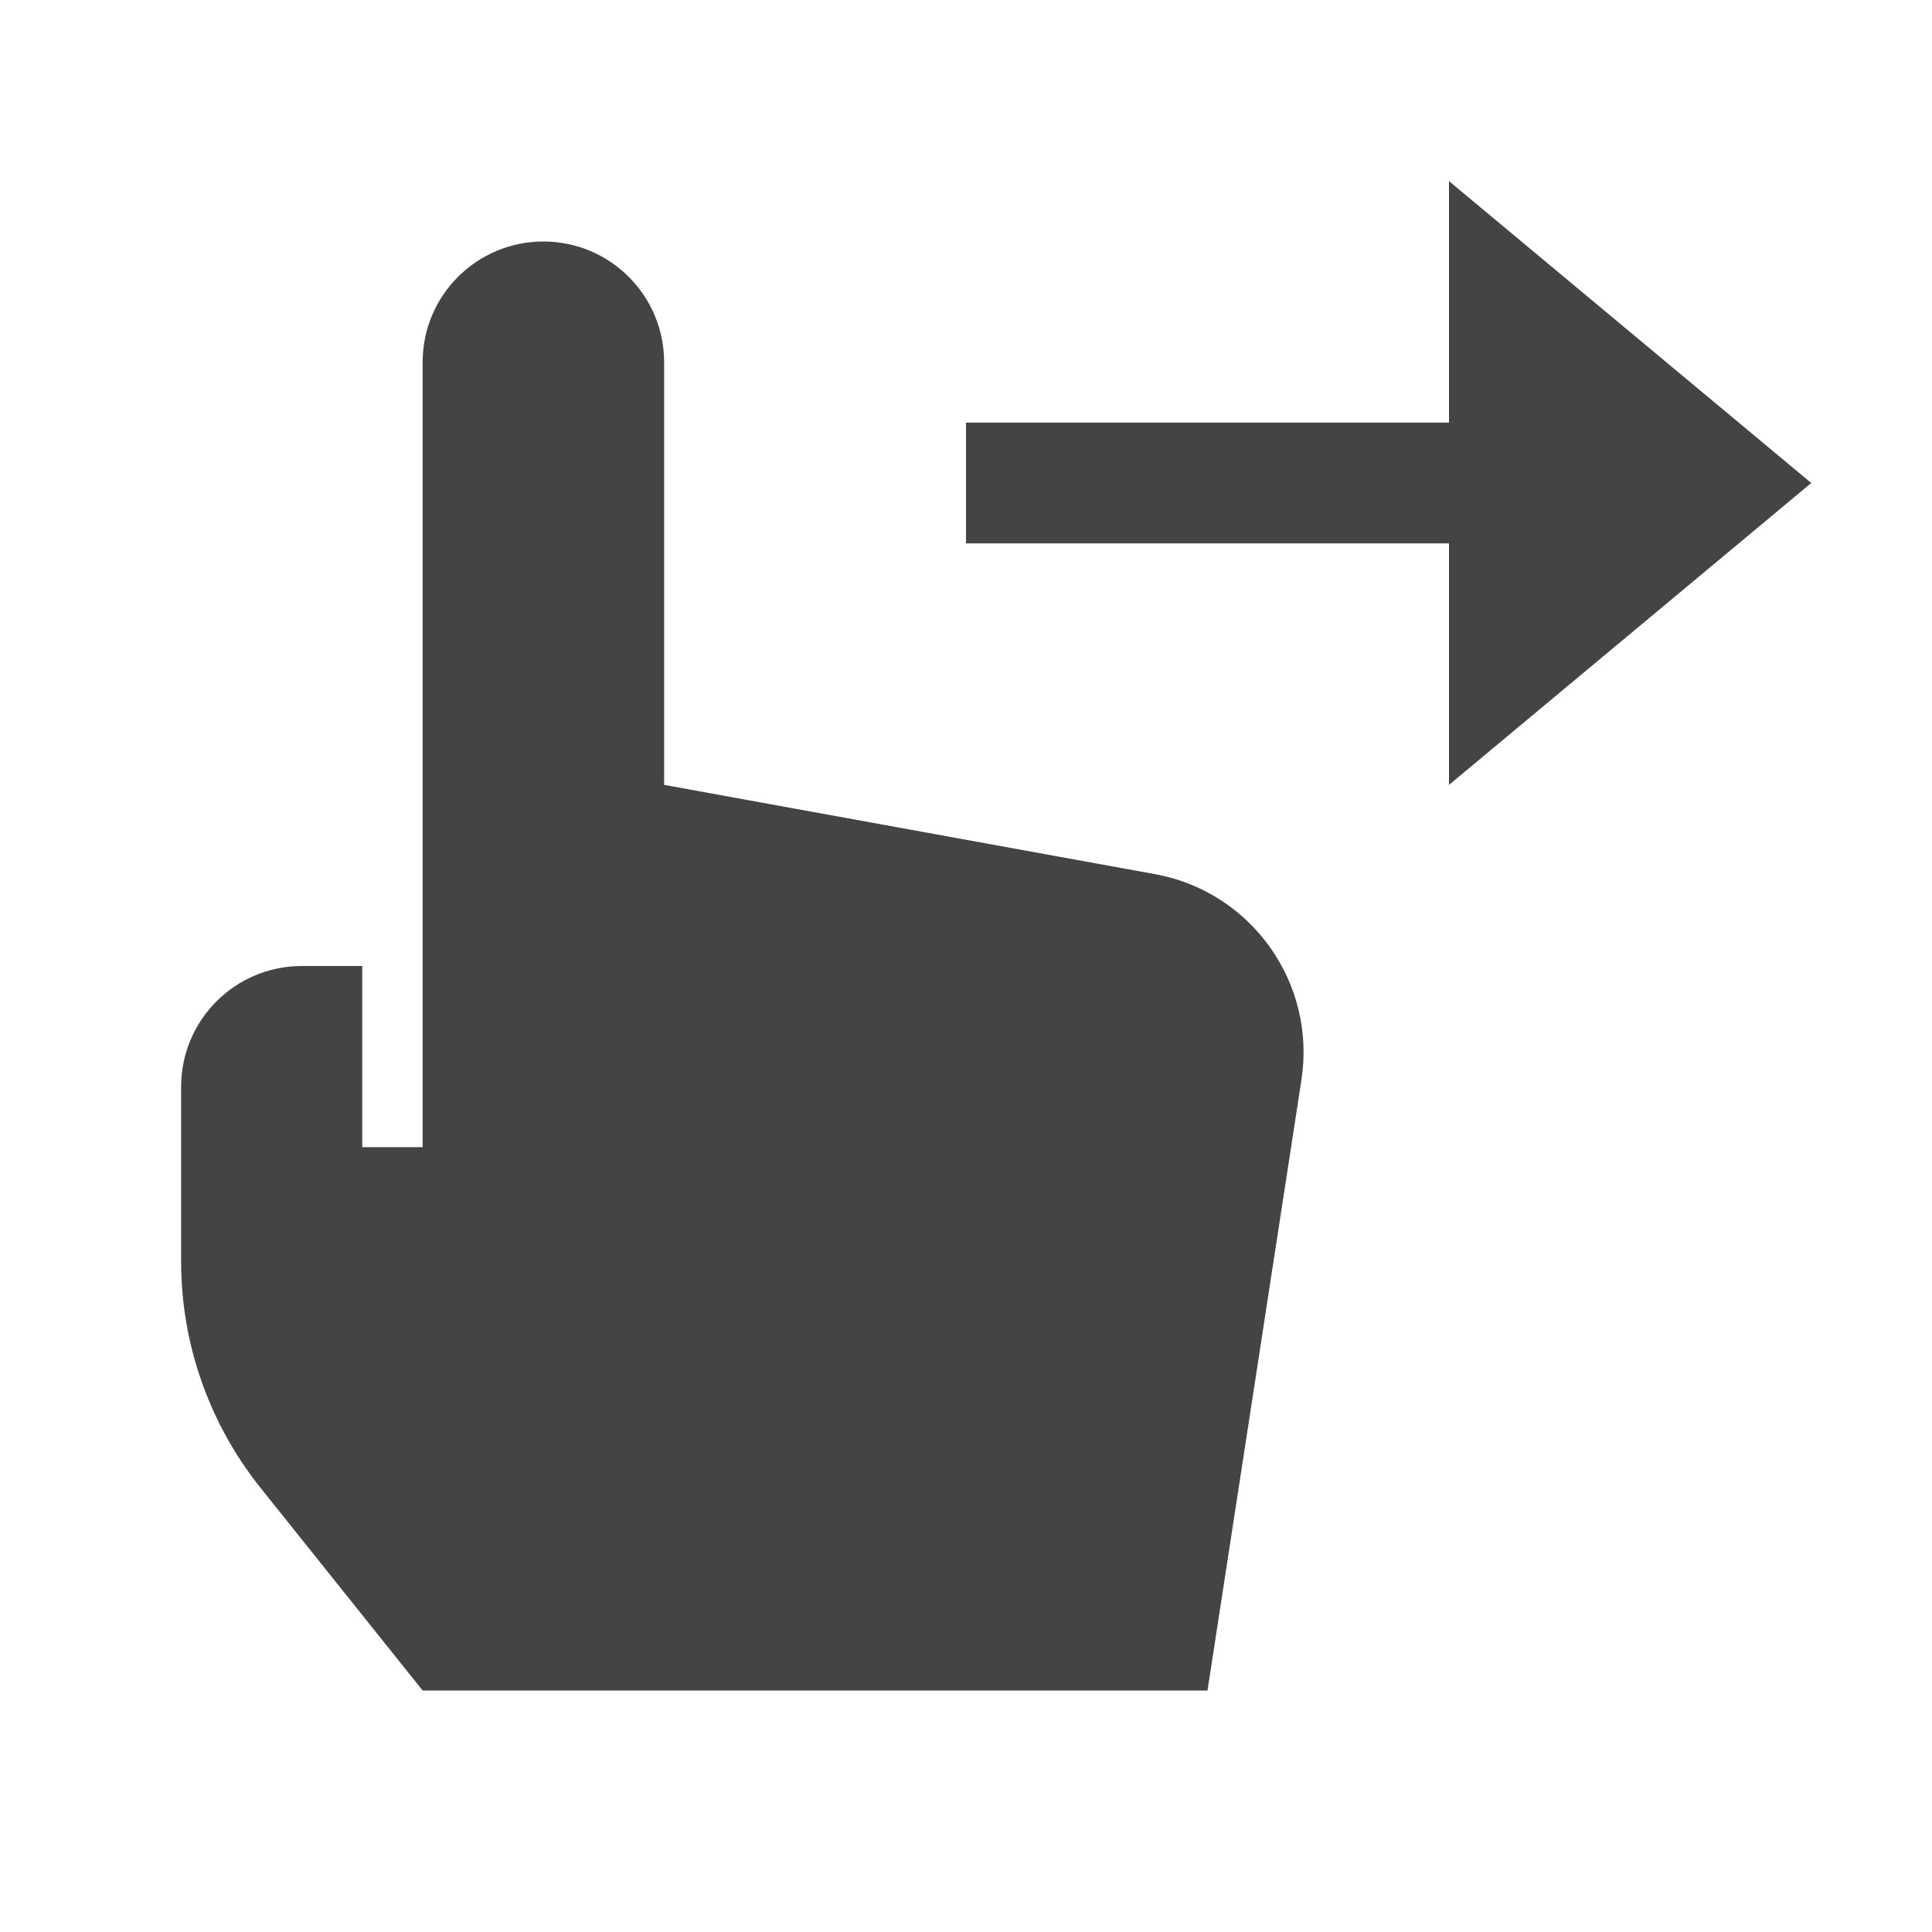 <?xml version="1.0" encoding="utf-8"?>
<!-- Generator: Adobe Illustrator 19.1.0, SVG Export Plug-In . SVG Version: 6.00 Build 0)  -->
<!DOCTYPE svg PUBLIC "-//W3C//DTD SVG 1.1//EN" "http://www.w3.org/Graphics/SVG/1.1/DTD/svg11.dtd">
<svg version="1.1" id="Layer_1" xmlns="http://www.w3.org/2000/svg" xmlns:xlink="http://www.w3.org/1999/xlink" x="0px" y="0px"
	 width="32px" height="32px" viewBox="0 0 32 32" enable-background="new 0 0 32 32" xml:space="preserve">
<polygon data-color="color-2" fill="#444444" points="30,8 24,3 24,7 16,7 16,9 24,9 24,13 "/>
<path fill="#444444" d="M19.128,14.478L11,13V6c0-1.105-0.895-2-2-2S7,4.895,7,6v13H6v-3H5c-1.105,0-2,0.895-2,2
	v2.895c0,1.362,0.464,2.684,1.315,3.748L7,28h13l1.556-10.114C21.803,16.279,20.727,14.768,19.128,14.478
	z"/>
</svg>
